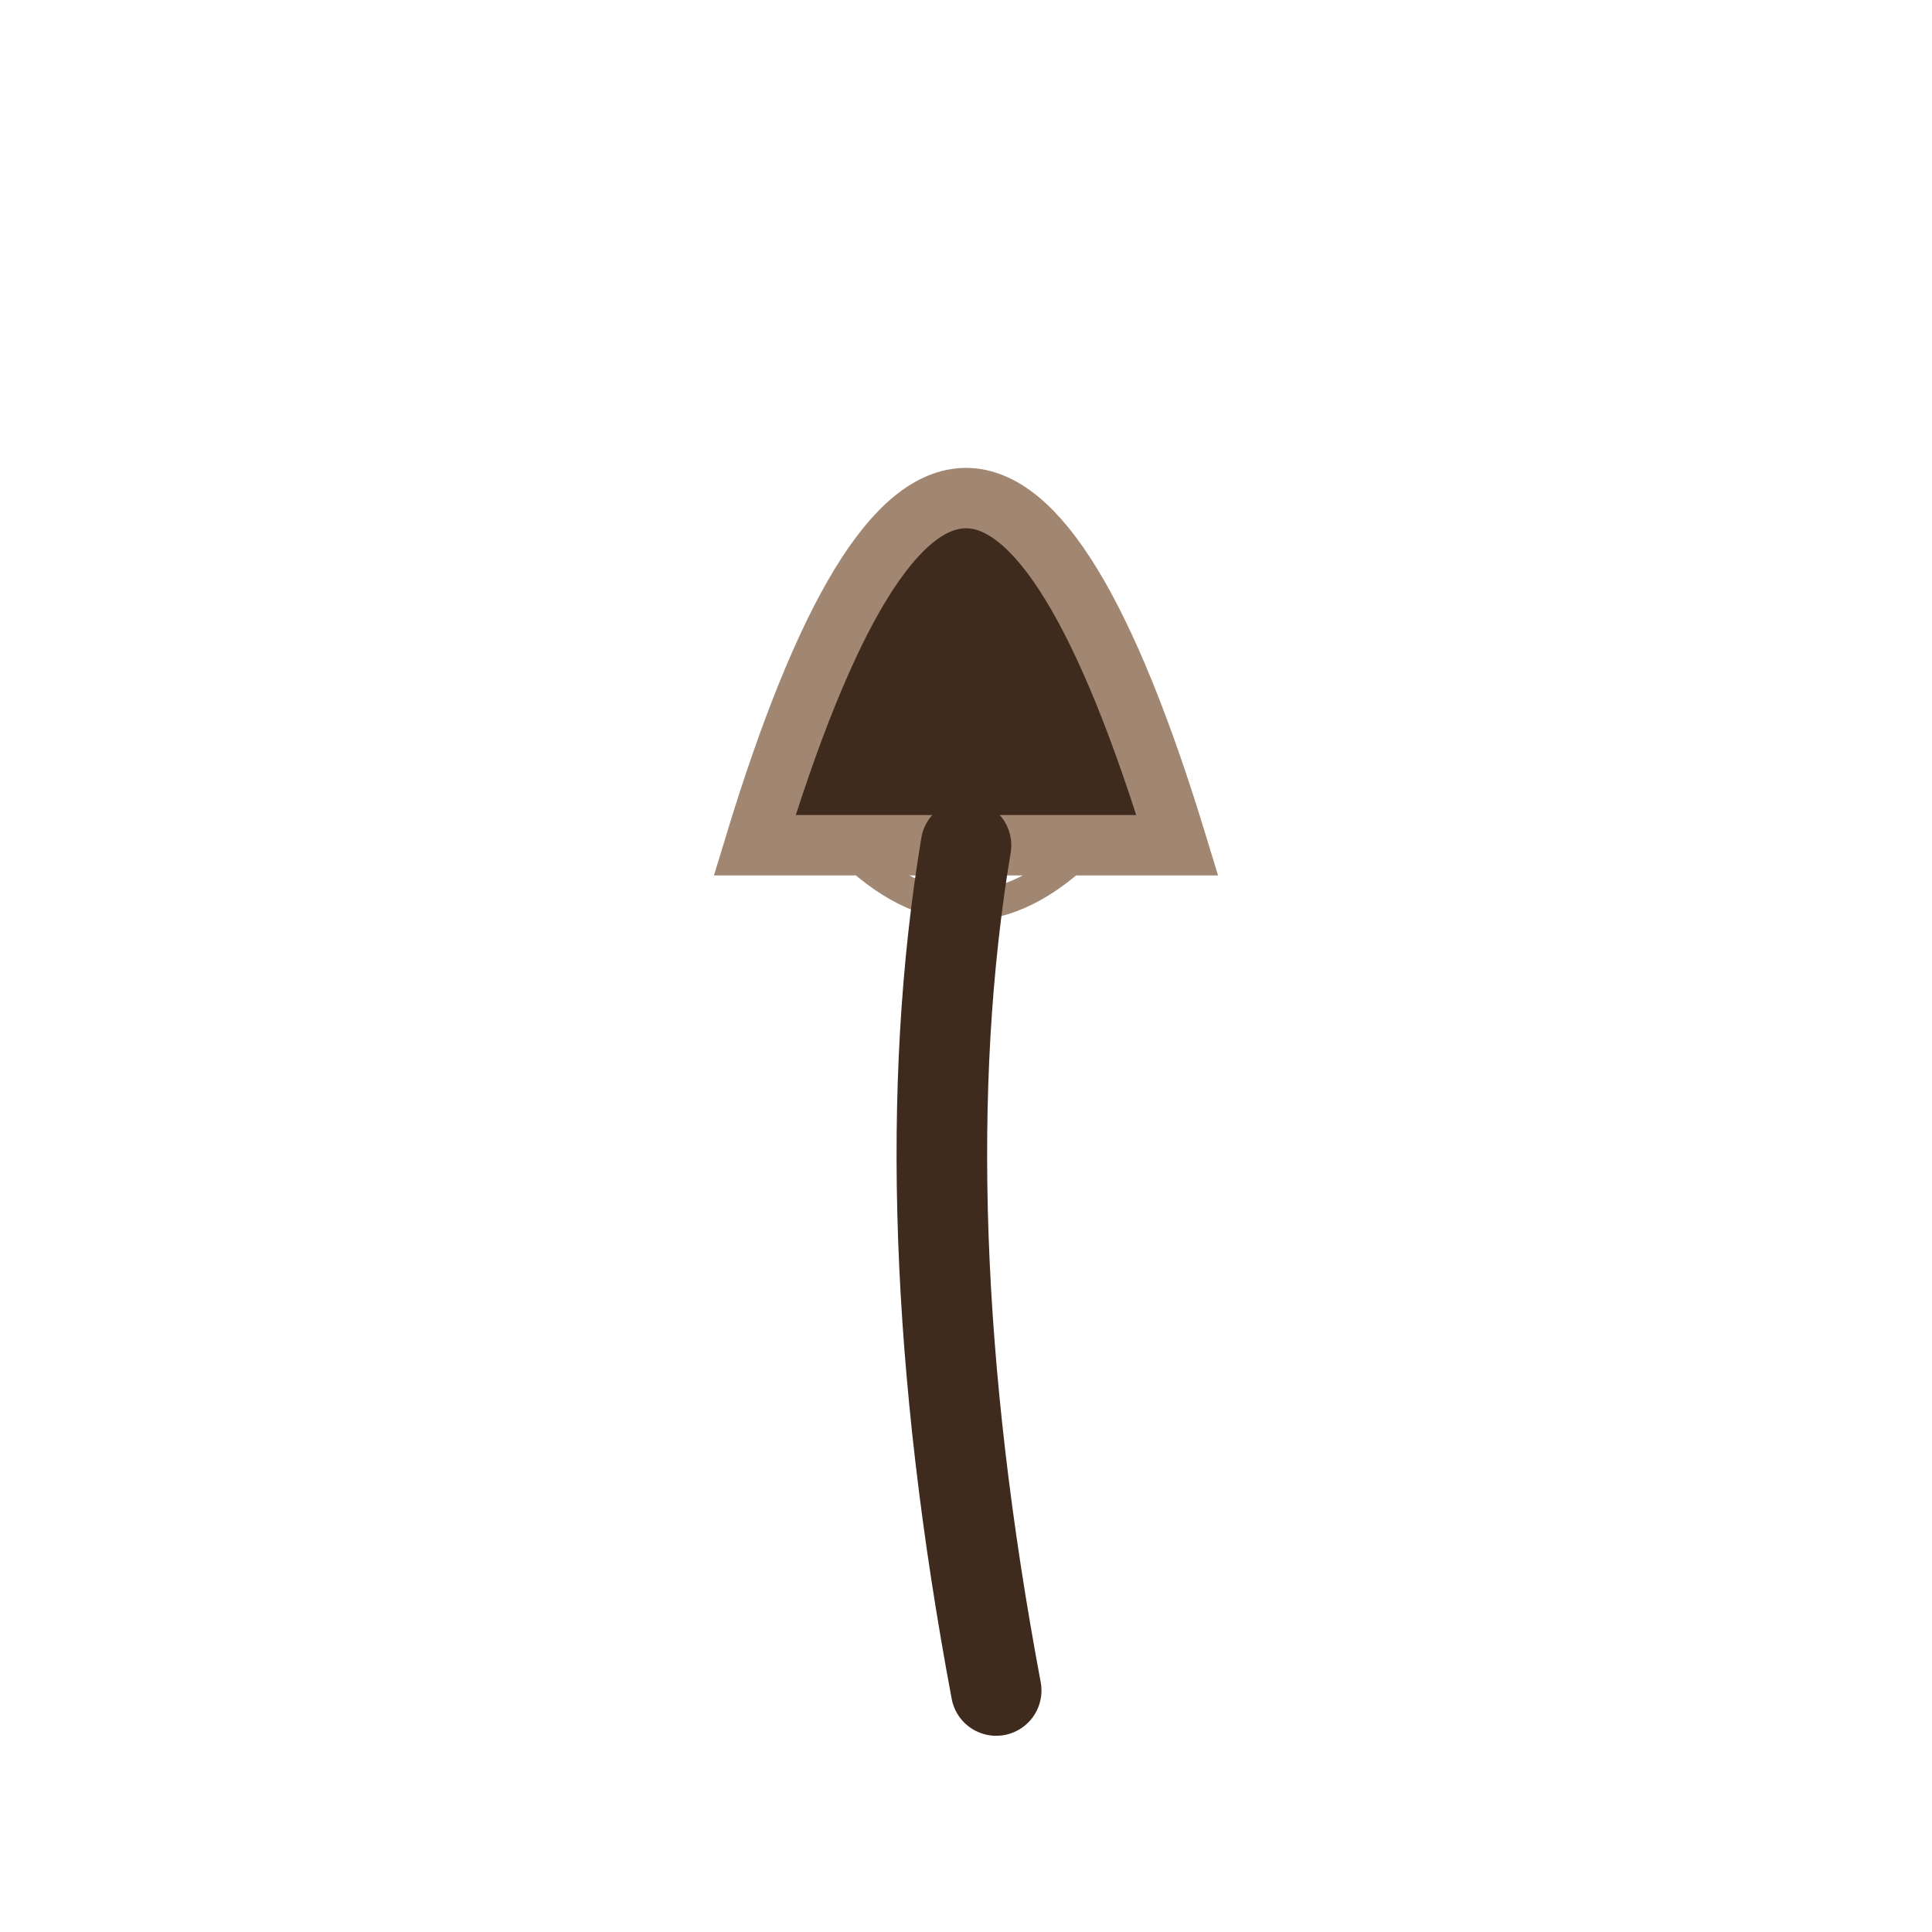 <svg viewBox="0 0 64 64" xmlns="http://www.w3.org/2000/svg">
  <!-- Conical cap -->
  <path
    d="M25 28 Q 32 5 39 28 Z"
    fill="#3F2A1E"
    stroke="#A18672"
    stroke-width="2"
  />
  <!-- Gill hint -->
  <path
    d="M28 28 Q 32 32 36 28"
    fill="none"
    stroke="#A18672"
    stroke-width="1"
  />
  <!-- Stem -->
  <path
    d="M32 28 Q 30 40 33 56"
    fill="none"
    stroke="#3F2A1E"
    stroke-width="3"
    stroke-linecap="round"
  />
</svg>
